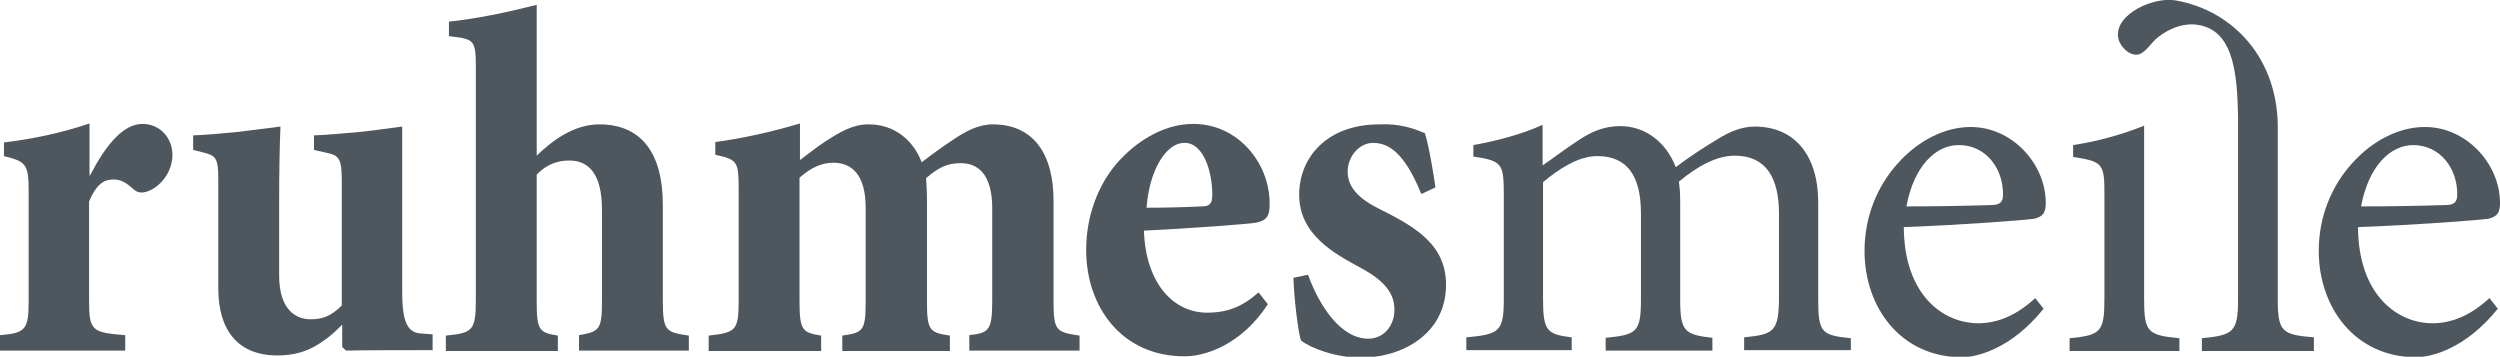 <svg id="Ebene_1" xmlns="http://www.w3.org/2000/svg" viewBox="0 0 566.9 80.9">
  <style>
    .st0{fill:#4E565E;} .st1{fill-rule:evenodd;clip-rule:evenodd;fill:#4E565E;}
  </style>
  <path class="st0" d="M524.6 79.6h-25.3v-2.9c7.1-.7 8.2-1.4 8.2-8.8V26.2c-.2-9.5-1.1-18.1-7.6-20.2-4.2-1.4-8.2.6-10.5 2.4-1.6 1.2-3.1 4-4.9 4-1.9.1-4-2.1-4.2-4-.7-5.3 8.2-9.2 13.1-8.3 13 2.3 23.5 13.3 23.1 29.7v37.9c0 7.5.9 8.2 8.2 8.8v3.1h-.1zM20.3 39.8V28C14.4 30 7.7 31.5.9 32.3v3.1c4.9 1.2 5.6 1.8 5.6 7.8v24.9c0 6.7-.7 7.4-6.5 7.9v3.5h28.4V76c-7.6-.6-8.2-1-8.2-7.9V45.7c1.8-4.3 3.6-5 5.6-5 1.7 0 2.9.8 4.6 2.3.8.7 1.8.9 3.3.3 2.6-1 5.4-4.2 5.4-8.2 0-3.8-2.8-7-6.8-7-4.4 0-8.3 4.8-11.9 11.7h-.1z"/>
  <path class="st1" d="M97.9 75.8l-2.7-.2c-3.4-.3-4-4.1-4-9.7V28.7c-2.5.3-5.7.8-9.4 1.2-3.6.3-7.5.7-10.6.8V34l3.1.7c2.7.6 3.2 1.5 3.2 6.5v28.1c-2.5 2.4-4.3 3.1-7.1 3.1-3.6 0-7.1-2.5-7.1-9.9V45.9c0-6.6.1-12.5.3-17.2-2.7.3-6 .8-9.5 1.2-3.5.3-7.1.7-10.3.8V34l2.4.6c2.7.7 3.3 1.2 3.3 6v24.8c0 9.3 4.3 15.2 13.4 15.2 3.6 0 6.7-.8 9.7-2.8 2.3-1.5 3.4-2.6 5-4.2v5.1l.9.8c3-.1 16.1-.1 19.6-.1v-3.6h-.2z"/>
  <path class="st0" d="M156.2 79.6v-3.5c-5.3-.8-5.9-1-5.9-8.2V46.4c0-11.7-4.9-18.2-14.4-18.2-5.7 0-10.6 3.6-14.2 7.1V1.1c-6.7 1.7-13.9 3.2-19.9 3.8v3.3c5.8.7 6.1.7 6.1 7.4v52.3c0 7.1-.7 7.6-6.8 8.2v3.5h25.4v-3.5c-4.2-.7-4.8-1.1-4.8-7.8V39.6c2.3-2.4 4.8-3.2 7.4-3.2 4.2 0 7.4 2.8 7.4 11.1v20.7c0 6.5-.5 7-5.2 7.8v3.5h24.9v.1zM244.8 79.6v-3.5c-5.4-.8-5.9-1.1-5.9-8V45.5c0-10.4-4.4-17.3-13.8-17.3-3.2 0-6.2 1.6-9 3.5-2.7 1.8-4.9 3.4-7.1 5.1-1.8-4.8-6-8.6-12-8.6-3.6 0-6.3 1.6-9.9 3.9-2.2 1.5-3.7 2.7-5.7 4.2V28c-6 1.8-13 3.4-19.2 4.2v2.9c5.2 1.1 5.3 1.6 5.3 8.3v24.5c0 7-.5 7.5-6.8 8.2v3.5h25.5v-3.5c-4.2-.7-4.9-1.1-4.9-7.8v-28c2.6-2.3 5-3.4 7.7-3.4 4.2 0 7.3 2.8 7.3 10.2v21.2c0 6.8-.6 7.1-5.3 7.8v3.5h24.4v-3.5c-4.6-.7-5.2-1.1-5.2-7.8V44.7c0-1.2-.1-2.6-.2-4.3 3.3-2.9 5.4-3.4 7.9-3.4 3.7 0 7.1 2.3 7.1 10.3V68c0 6.9-.7 7.5-5.2 8v3.5h25v.1z"/>
  <path class="st1" d="M285.4 66.3c-3.6 3.2-7 4.6-11.7 4.6-7.5 0-13.9-6.5-14.3-18.6 10.4-.5 23.8-1.5 25.4-1.8 2.6-.5 3.1-1.7 3.1-4.2.1-9.2-7.1-18.2-17.3-18.2h-.1c-6.1 0-12 3.4-16.3 7.9-3.9 4-7.9 11.2-7.9 20.7 0 12.8 8 24.1 22.3 24.1 4.6 0 12.8-2.5 18.9-11.8l-2.1-2.7zm-16.7-33.9c4 0 6.2 6.1 6.2 11.8 0 2-.6 2.6-2.4 2.6-4.2.2-8 .3-12.5.3.6-8.6 4.5-14.7 8.5-14.7h.2z"/>
  <path class="st0" d="M325.5 42.5c-.2-1.7-1.5-9.7-2.4-12.3-2.6-1.1-5.7-2.2-10.3-2-11.8 0-18.2 7.4-18.2 16 0 9.1 8.2 13.4 13.7 16.4 6 3.2 7.9 6.1 7.9 9.7 0 3.5-2.4 6.5-5.9 6.5-6.3 0-11.1-7.4-13.7-14.5l-3.3.7c.1 4.2 1 12 1.7 14.2 2.2 1.7 7.7 3.9 13.7 3.9 9.1 0 19.2-5.3 19.2-16.5 0-8.7-6.2-12.8-14.7-17-5.1-2.5-7.6-5.1-7.6-8.7 0-3.3 2.5-6.5 5.8-6.5 4.5 0 7.8 4 10.9 11.6l3.2-1.5zM419.7 79.6v-2.9c-6.5-.7-7.4-1.1-7.4-8.7V46c0-11.1-5.6-17.3-14.4-17.3-3.2 0-6.1 1.4-8.5 2.9-2.8 1.7-6.1 3.8-9.4 6.3-2.3-5.9-7.1-9.3-12.6-9.3-3.6 0-6.4 1.2-9.3 3.1-3.4 2.2-5.9 4.2-8.3 5.8v-9.2c-5 2.3-10.8 3.7-15.7 4.6v2.6c6.6 1 6.9 1.6 6.9 8.8v23.5c0 7.4-1 8-8.5 8.7v2.9h23.9v-2.9c-5.6-.7-6.5-1.4-6.5-8.7V41.3c3.4-2.8 7.8-5.9 12.3-5.9 6.9 0 9.9 4.6 9.9 13v19.5c0 7.5-1 8-8 8.7v2.9h24.2v-2.9c-6.2-.7-7.3-1.4-7.3-8.5V46c0-2.2-.1-3.4-.3-4.8 4.3-3.6 8.6-5.9 12.7-5.9 7.1 0 10 5.1 10 13.1v18.9c0 8-1.2 8.5-7.9 9.2v2.9h24.2v.2z"/>
  <path class="st1" d="M461.5 67.6c-4.1 3.8-8.4 5.7-12.9 5.7-7.9 0-16.8-6.3-16.9-21.8 13.5-.5 27.6-1.6 29.6-1.9 2-.5 2.6-1.4 2.6-3.6 0-8.8-7.6-17.2-17-17.2h-.1c-5.8 0-11.9 3.1-16.5 8.3-4.6 5.1-7.5 12-7.5 19.8 0 12.8 8.2 24.1 22.1 24.1 3.5 0 11.3-2 18.5-11l-1.9-2.4zm-17.3-34.7c6.2 0 10.1 5.4 10 11.3 0 1.6-.7 2.3-2.7 2.3-6.6.2-12.8.3-19.2.3 1.7-9.2 6.7-13.9 11.8-13.9h.1z"/>
  <path class="st0" d="M494.2 79.6v-2.9c-7.3-.7-8-1.4-8-9.1V28.5c-5 2-10.3 3.5-16.1 4.4v2.7c6.8 1 7.1 1.6 7.1 8.5v23.5c0 7.7-.8 8.4-7.9 9.1v2.9h24.9z"/>
  <path class="st1" d="M564.5 67.6c-4.1 3.8-8.4 5.7-12.9 5.7-7.9 0-16.8-6.3-16.9-21.8 13.5-.5 27.6-1.6 29.6-1.9 2-.5 2.6-1.4 2.6-3.6 0-8.8-7.6-17.2-17-17.2h-.1c-5.8 0-11.9 3.1-16.5 8.3-4.6 5.1-7.5 12-7.5 19.8 0 12.8 8.2 24.1 22.1 24.1 3.5 0 11.3-2 18.5-11l-1.9-2.4zm-17.3-34.7c6.2 0 10.1 5.4 10 11.3 0 1.6-.7 2.3-2.7 2.3-6.6.2-12.8.3-19.1.3 1.7-9.2 6.7-13.9 11.8-13.9z"/>
</svg>
